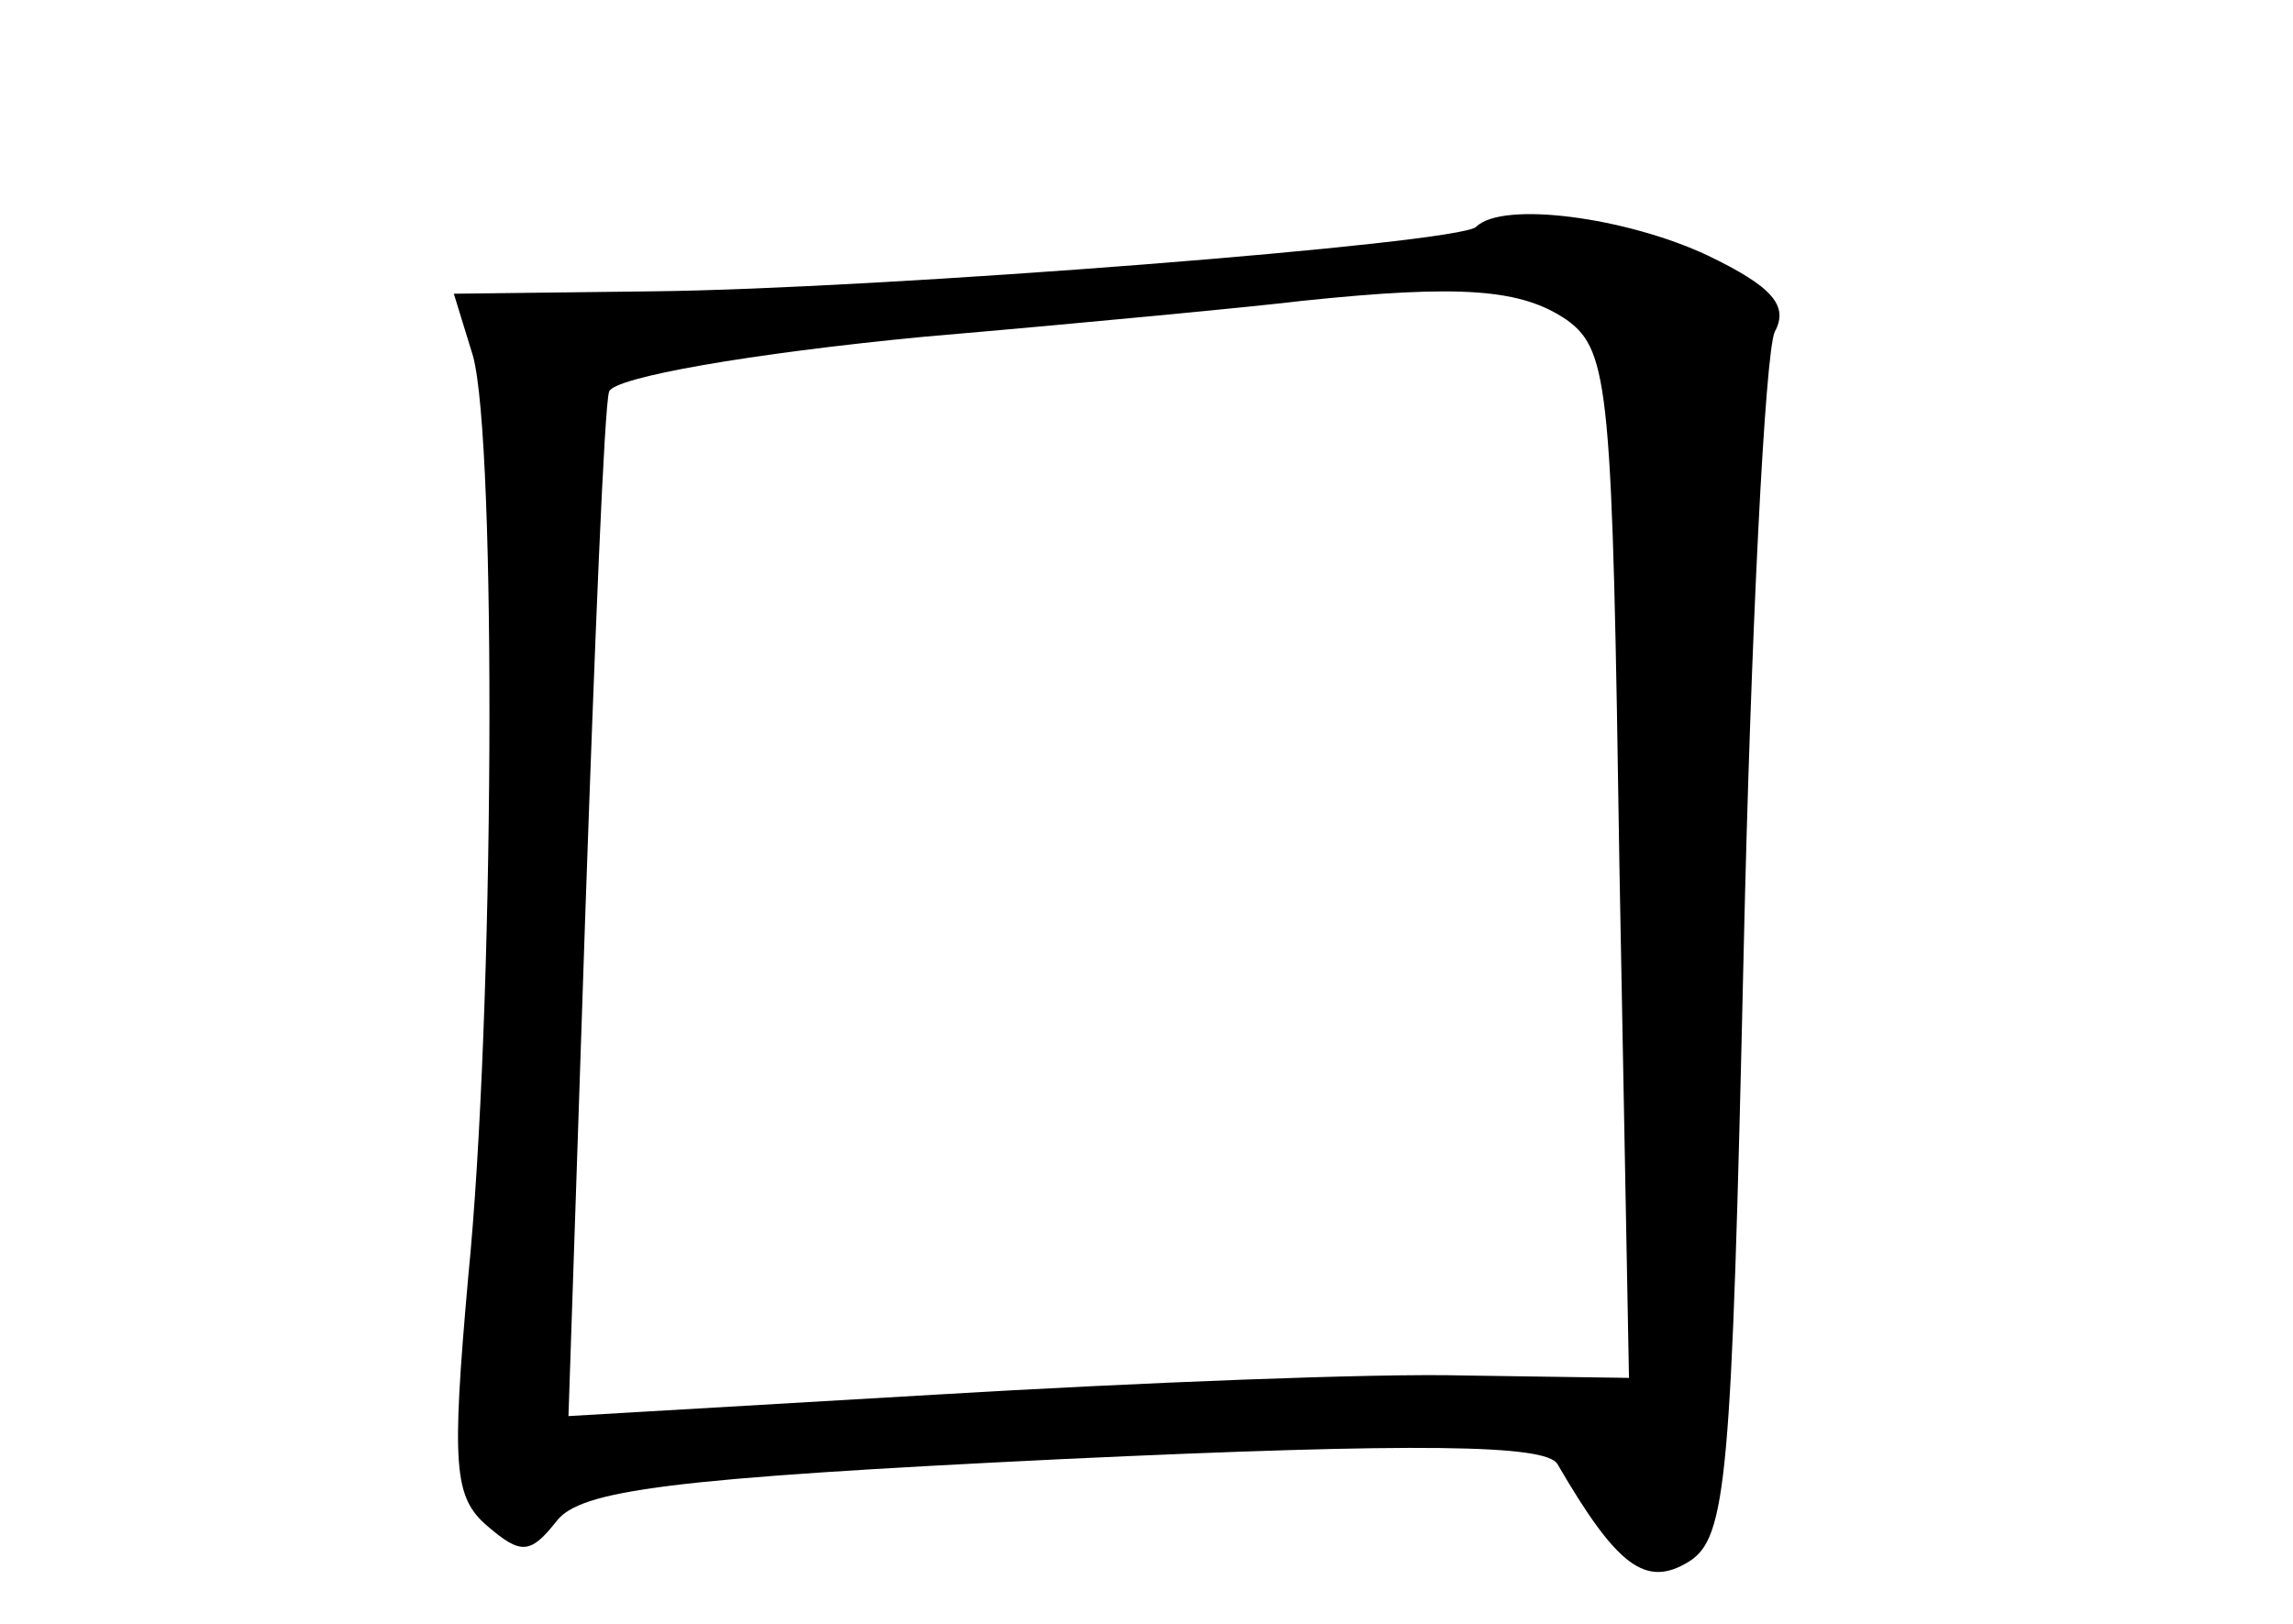 <?xml version="1.0" standalone="no"?>
<!DOCTYPE svg PUBLIC "-//W3C//DTD SVG 20010904//EN"
 "http://www.w3.org/TR/2001/REC-SVG-20010904/DTD/svg10.dtd">
<svg version="1.0" xmlns="http://www.w3.org/2000/svg"
 width="96pt" height="68pt" viewBox="0 0 96 68"
 preserveAspectRatio="xMidYMid meet">
<g transform="translate(0,68) scale(0.1,-0.1)"
fill="#000000" stroke="none">
<path d="M618 585 c-7 -7 -249 -26 -345 -27 l-83 -1 8 -26 c10 -36 9 -276 -2
-386 -7 -79 -6 -92 8 -104 14 -12 18 -12 29 2 10 13 47 18 212 26 150 7 202 6
207 -2 25 -43 37 -52 55 -41 16 10 18 34 23 255 3 134 9 251 13 260 6 11 -1
19 -28 32 -34 16 -86 23 -97 12z m38 -39 c18 -13 19 -30 22 -229 l4 -214 -69
1 c-37 1 -137 -3 -221 -8 l-154 -9 7 209 c4 115 8 214 10 220 2 6 59 16 132
23 70 6 142 13 158 15 67 7 92 5 111 -8z"/>
</g>
</svg>
